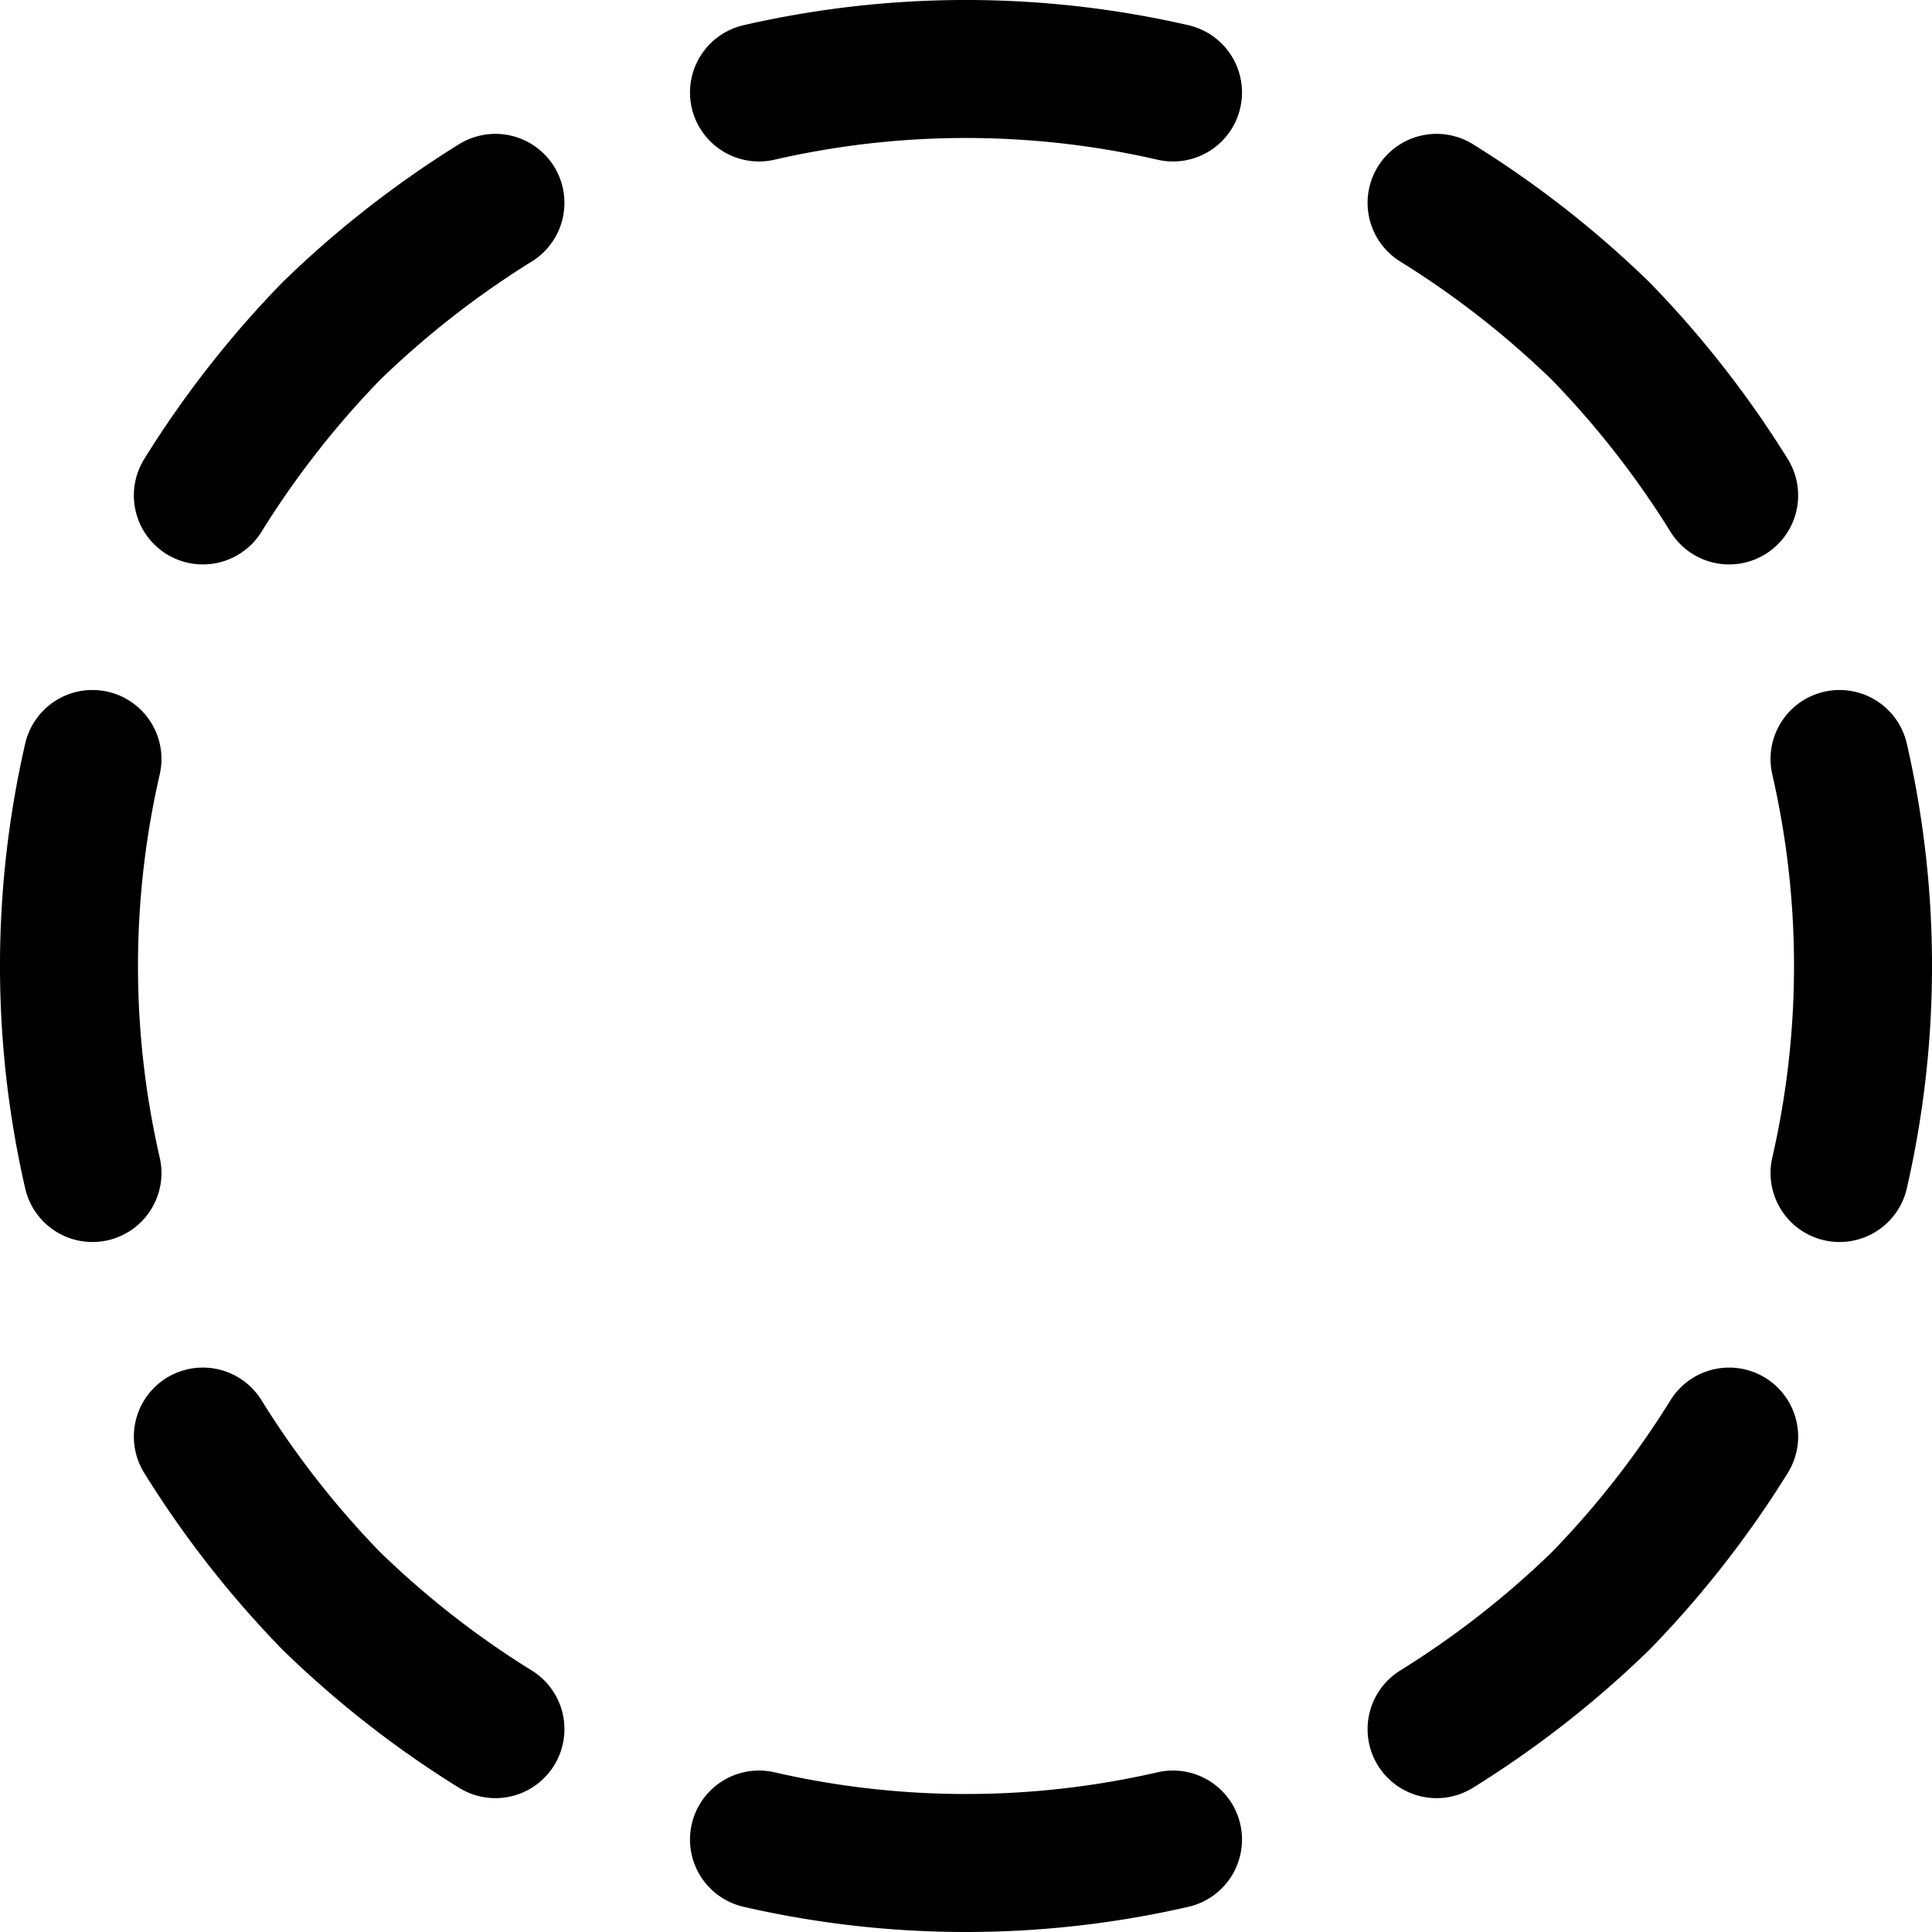 <svg focusable="false" xmlns="http://www.w3.org/2000/svg" fill="none" role="img" aria-label="Icon" viewBox="0 0 14 14">
  <path d="M8.5.67a6.7 6.7 0 0 0-3 0m-1.91.8a7 7 0 0 0-1.19.93 7 7 0 0 0-.93 1.19M.67 5.5a6.7 6.7 0 0 0 0 3m.8 1.91a7 7 0 0 0 .93 1.19c.362.352.76.664 1.19.93m1.91.8a6.702 6.702 0 0 0 3 0m1.91-.8a7.005 7.005 0 0 0 1.19-.93 7 7 0 0 0 .93-1.19m.8-1.91a6.699 6.699 0 0 0 0-3m-.8-1.91a7.002 7.002 0 0 0-.93-1.19 7.003 7.003 0 0 0-1.19-.93" stroke="currentColor" stroke-linecap="round" stroke-linejoin="round"/>
</svg>
